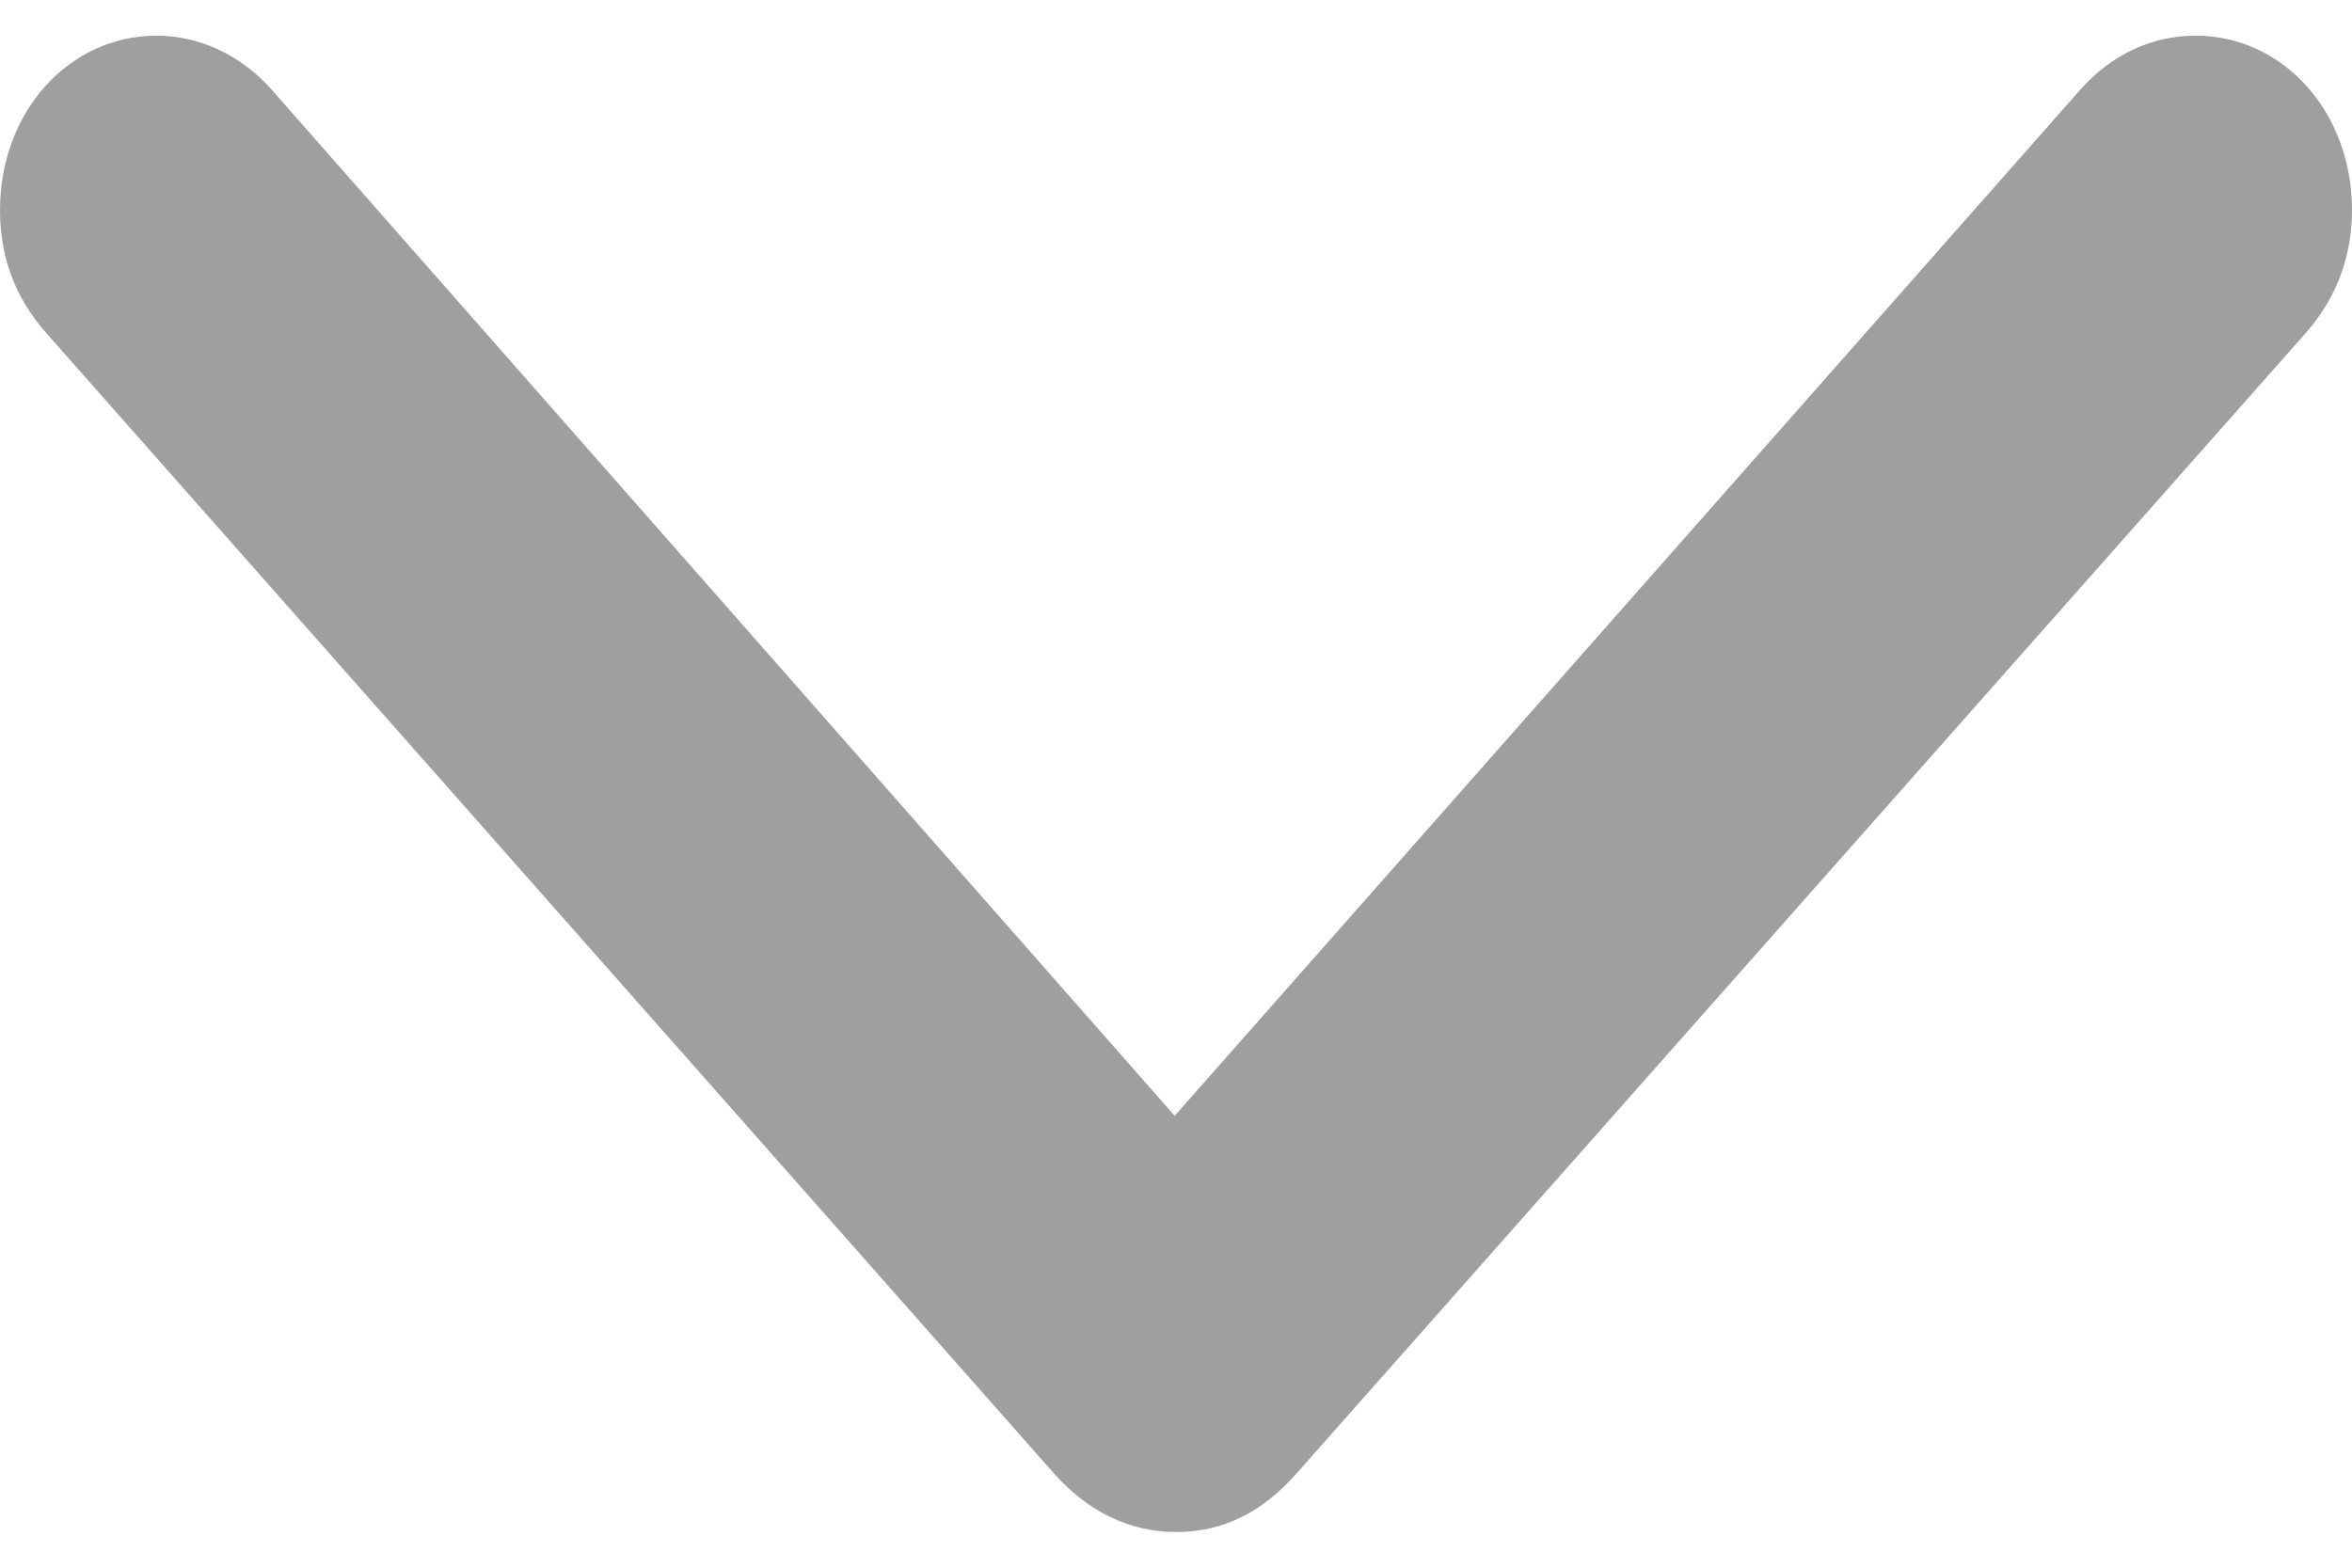 <svg width="18" height="12" viewBox="0 0 18 12" fill="none" xmlns="http://www.w3.org/2000/svg">
<path id="control" d="M17.655 2.539L9.933 11.267C9.66 11.581 9.355 11.727 9 11.727C8.645 11.727 8.32 11.57 8.056 11.267L0.345 2.539C0.122 2.281 4.667e-06 1.978 4.69937e-06 1.608C4.76508e-06 0.856 0.528 0.273 1.197 0.273C1.522 0.273 1.837 0.418 2.07 0.676L8.99 8.541L15.93 0.676C16.163 0.418 16.468 0.273 16.803 0.273C17.472 0.273 18 0.856 18 1.608C18 1.967 17.878 2.281 17.655 2.539Z" fill="#9F9F9F"/>
</svg>
